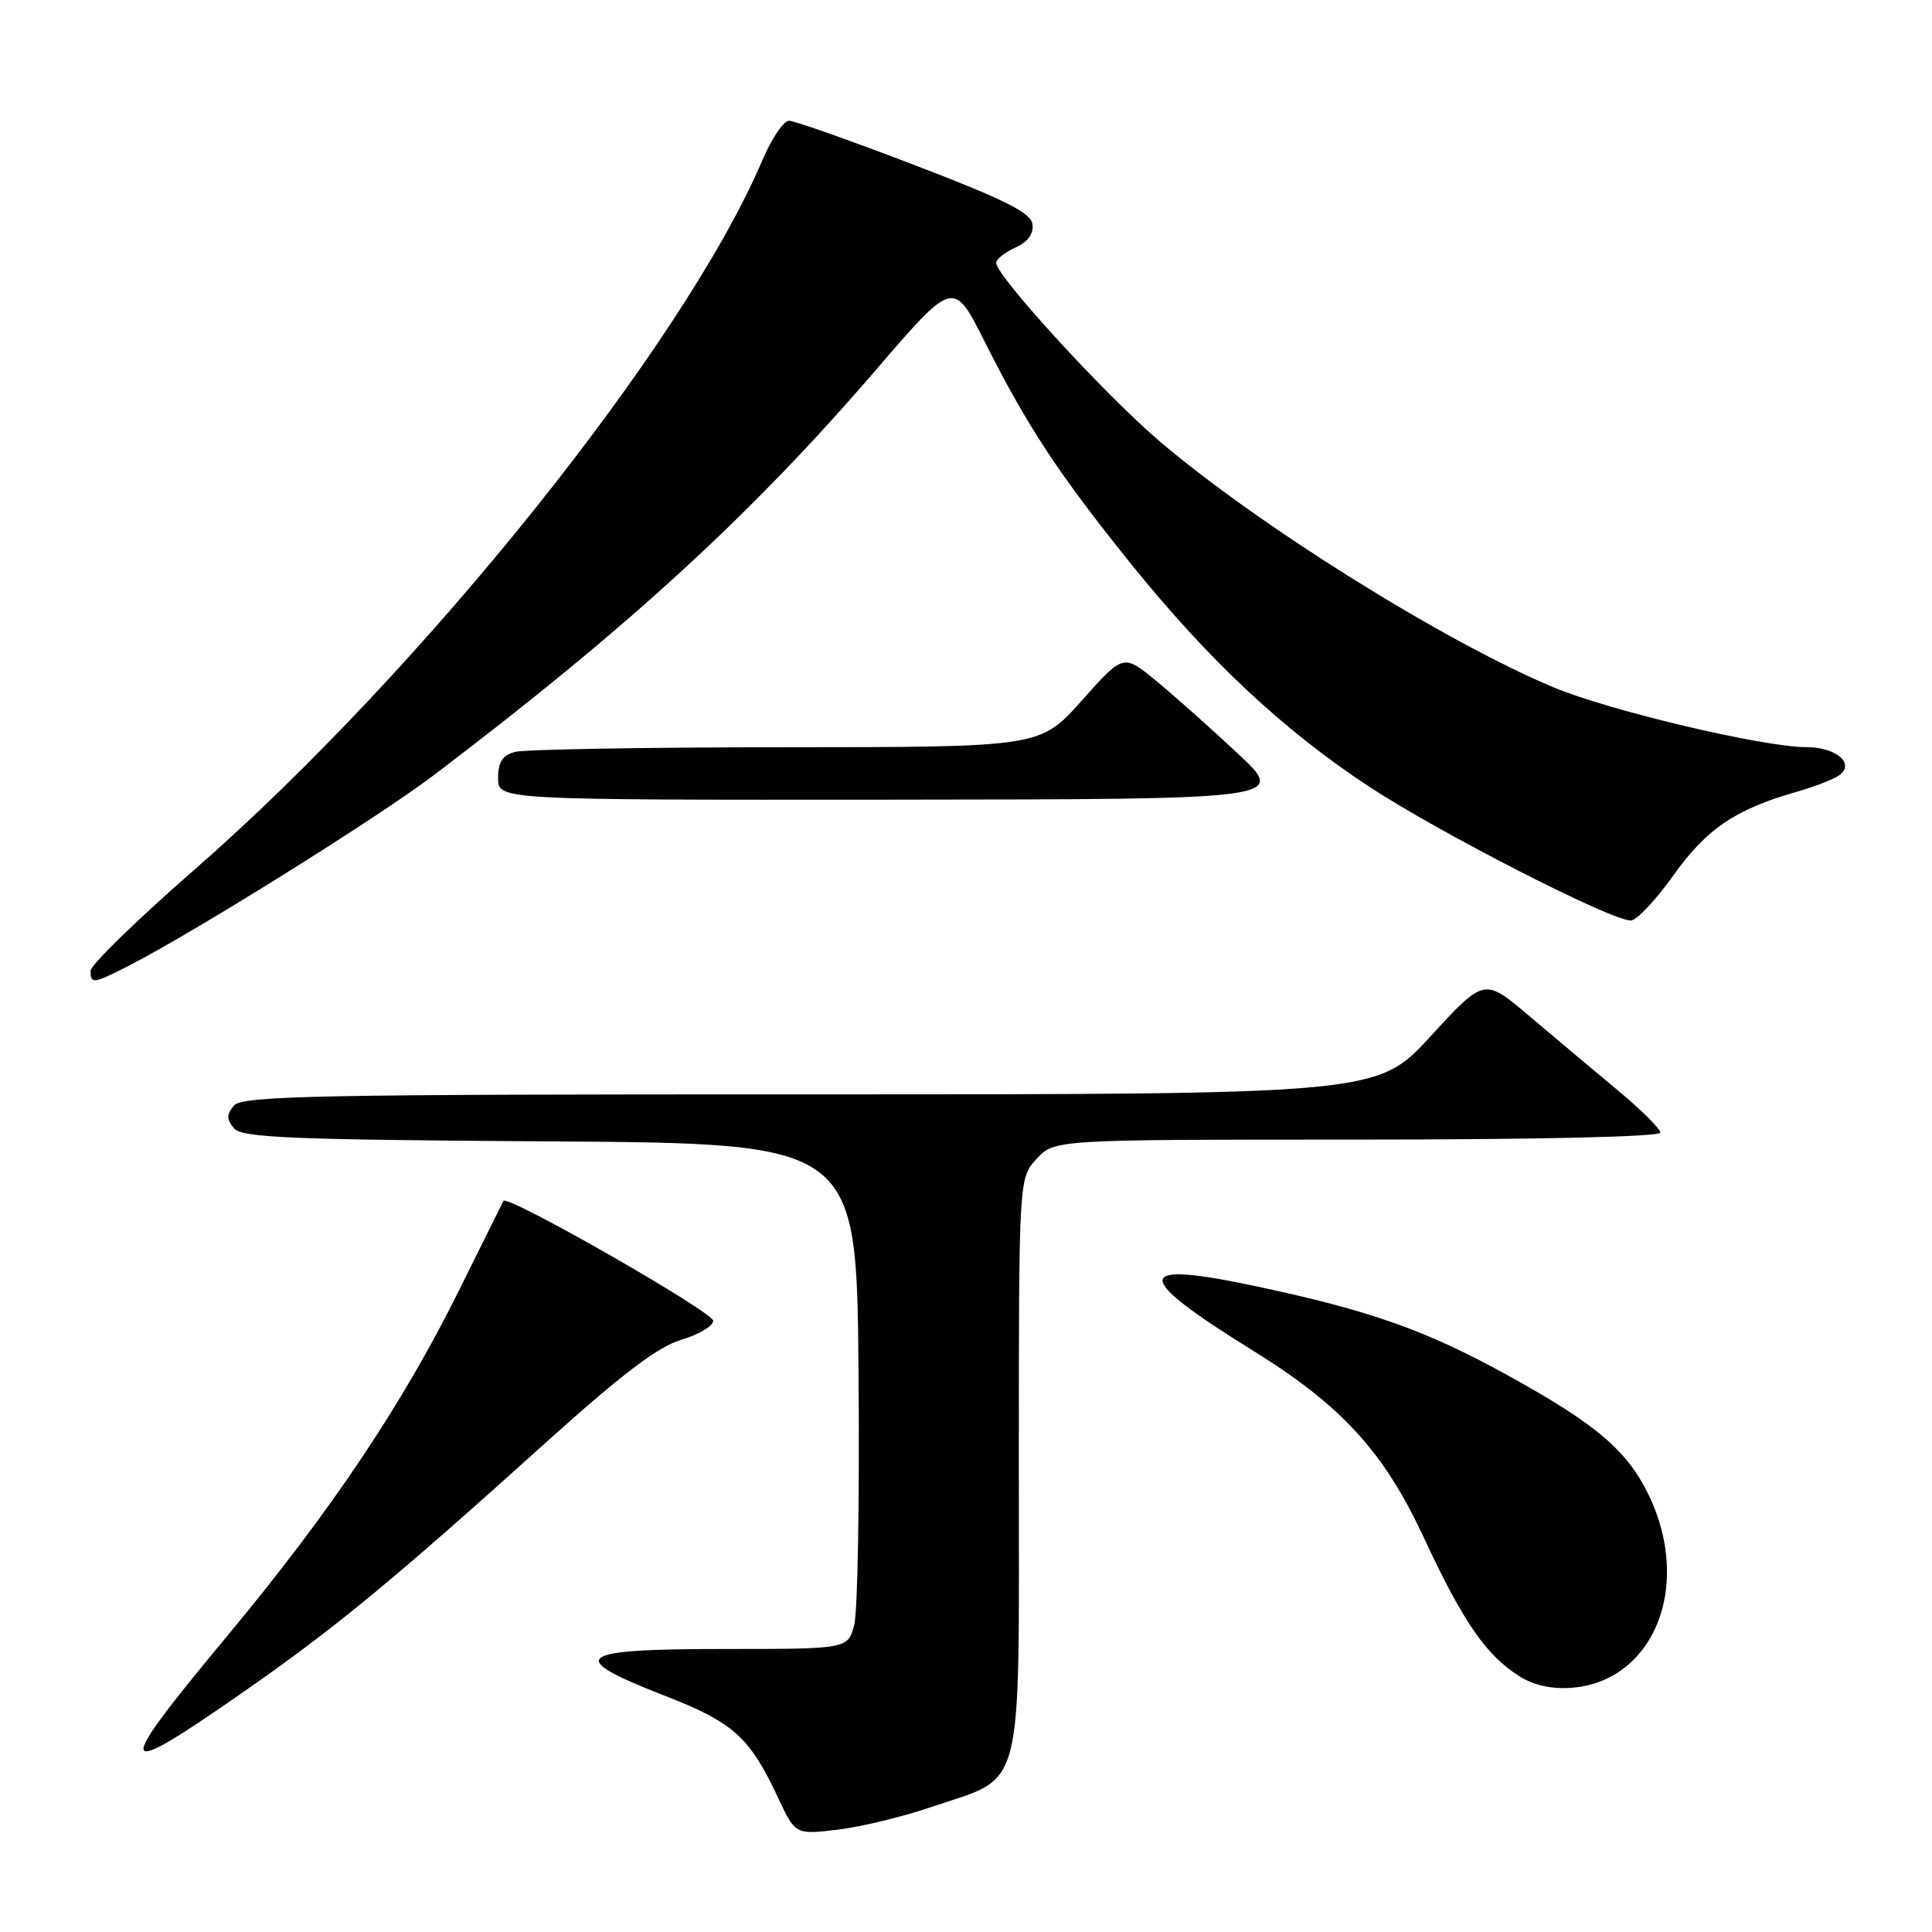 <?xml version="1.0" encoding="UTF-8" standalone="no"?>
<!DOCTYPE svg PUBLIC "-//W3C//DTD SVG 1.1//EN" "http://www.w3.org/Graphics/SVG/1.1/DTD/svg11.dtd" >
<svg xmlns="http://www.w3.org/2000/svg" xmlns:xlink="http://www.w3.org/1999/xlink" version="1.1" viewBox="0 0 256 256">
 <g >
 <path fill="currentColor"
d=" M 123.38 239.45 C 135.88 235.19 135.00 238.62 135.00 194.38 C 135.00 156.10 135.00 156.10 137.36 153.55 C 139.73 151.00 139.73 151.00 179.86 151.00 C 203.71 151.00 220.00 150.63 220.00 150.08 C 220.00 149.57 217.41 147.00 214.25 144.38 C 211.09 141.75 205.84 137.34 202.58 134.58 C 196.67 129.57 196.67 129.57 189.58 137.29 C 182.50 145.01 182.50 145.01 107.37 145.01 C 41.81 145.00 32.09 145.19 31.00 146.50 C 30.01 147.69 30.01 148.31 30.99 149.49 C 32.04 150.75 38.32 151.02 72.86 151.24 C 113.50 151.50 113.50 151.50 113.76 181.80 C 113.91 198.47 113.65 213.55 113.19 215.30 C 112.35 218.50 112.35 218.50 95.93 218.50 C 76.15 218.50 74.82 219.53 88.00 224.66 C 97.18 228.23 99.32 230.14 103.08 238.17 C 105.39 243.10 105.39 243.10 110.94 242.45 C 114.00 242.09 119.59 240.74 123.38 239.45 Z  M 32.10 224.30 C 44.40 215.74 51.95 209.51 72.28 191.19 C 82.40 182.07 87.19 178.44 90.28 177.52 C 92.60 176.84 94.50 175.71 94.50 175.01 C 94.50 173.85 67.20 158.24 66.71 159.12 C 66.60 159.33 63.92 164.72 60.76 171.10 C 53.30 186.15 43.82 200.29 30.07 216.82 C 14.88 235.10 15.15 236.09 32.10 224.30 Z  M 214.91 221.25 C 221.15 216.68 222.70 207.19 218.62 198.43 C 215.76 192.30 211.65 188.77 199.64 182.16 C 188.90 176.25 181.52 173.64 166.50 170.45 C 150.02 166.94 149.92 168.99 166.08 179.00 C 177.77 186.24 183.39 192.39 188.65 203.71 C 193.86 214.92 196.92 219.35 201.37 222.14 C 205.13 224.50 211.00 224.12 214.91 221.25 Z  M 16.92 128.04 C 25.66 123.58 50.05 108.35 57.50 102.70 C 83.24 83.18 99.59 68.18 116.13 48.94 C 126.35 37.06 126.35 37.06 130.48 45.28 C 136.08 56.42 140.22 62.72 149.72 74.54 C 160.12 87.46 169.99 96.71 181.38 104.21 C 190.66 110.32 213.52 122.02 216.09 121.97 C 216.87 121.96 219.40 119.27 221.72 116.01 C 226.10 109.85 229.93 107.24 238.00 104.94 C 240.47 104.23 243.07 103.22 243.76 102.69 C 245.80 101.14 243.25 99.00 239.36 99.00 C 233.63 99.00 213.19 94.16 205.79 91.05 C 191.25 84.94 166.63 69.55 153.56 58.39 C 146.36 52.24 132.00 36.56 132.00 34.83 C 132.00 34.35 133.15 33.44 134.55 32.80 C 136.23 32.03 136.99 30.97 136.80 29.69 C 136.57 28.17 133.11 26.44 121.17 21.87 C 112.74 18.64 105.26 16.00 104.55 16.00 C 103.83 16.00 102.24 18.36 101.01 21.25 C 90.66 45.56 56.02 88.82 25.75 115.25 C 18.19 121.85 12.00 127.87 12.00 128.63 C 12.00 130.41 12.35 130.37 16.92 128.04 Z  M 164.00 99.83 C 160.43 96.49 155.55 92.15 153.18 90.20 C 148.85 86.64 148.85 86.64 143.35 92.82 C 137.84 99.00 137.84 99.00 104.17 99.01 C 85.65 99.02 69.49 99.30 68.25 99.63 C 66.58 100.08 66.00 100.97 66.00 103.12 C 66.00 106.00 66.00 106.00 118.25 105.96 C 170.50 105.91 170.50 105.91 164.00 99.83 Z "/>
</g>
</svg>